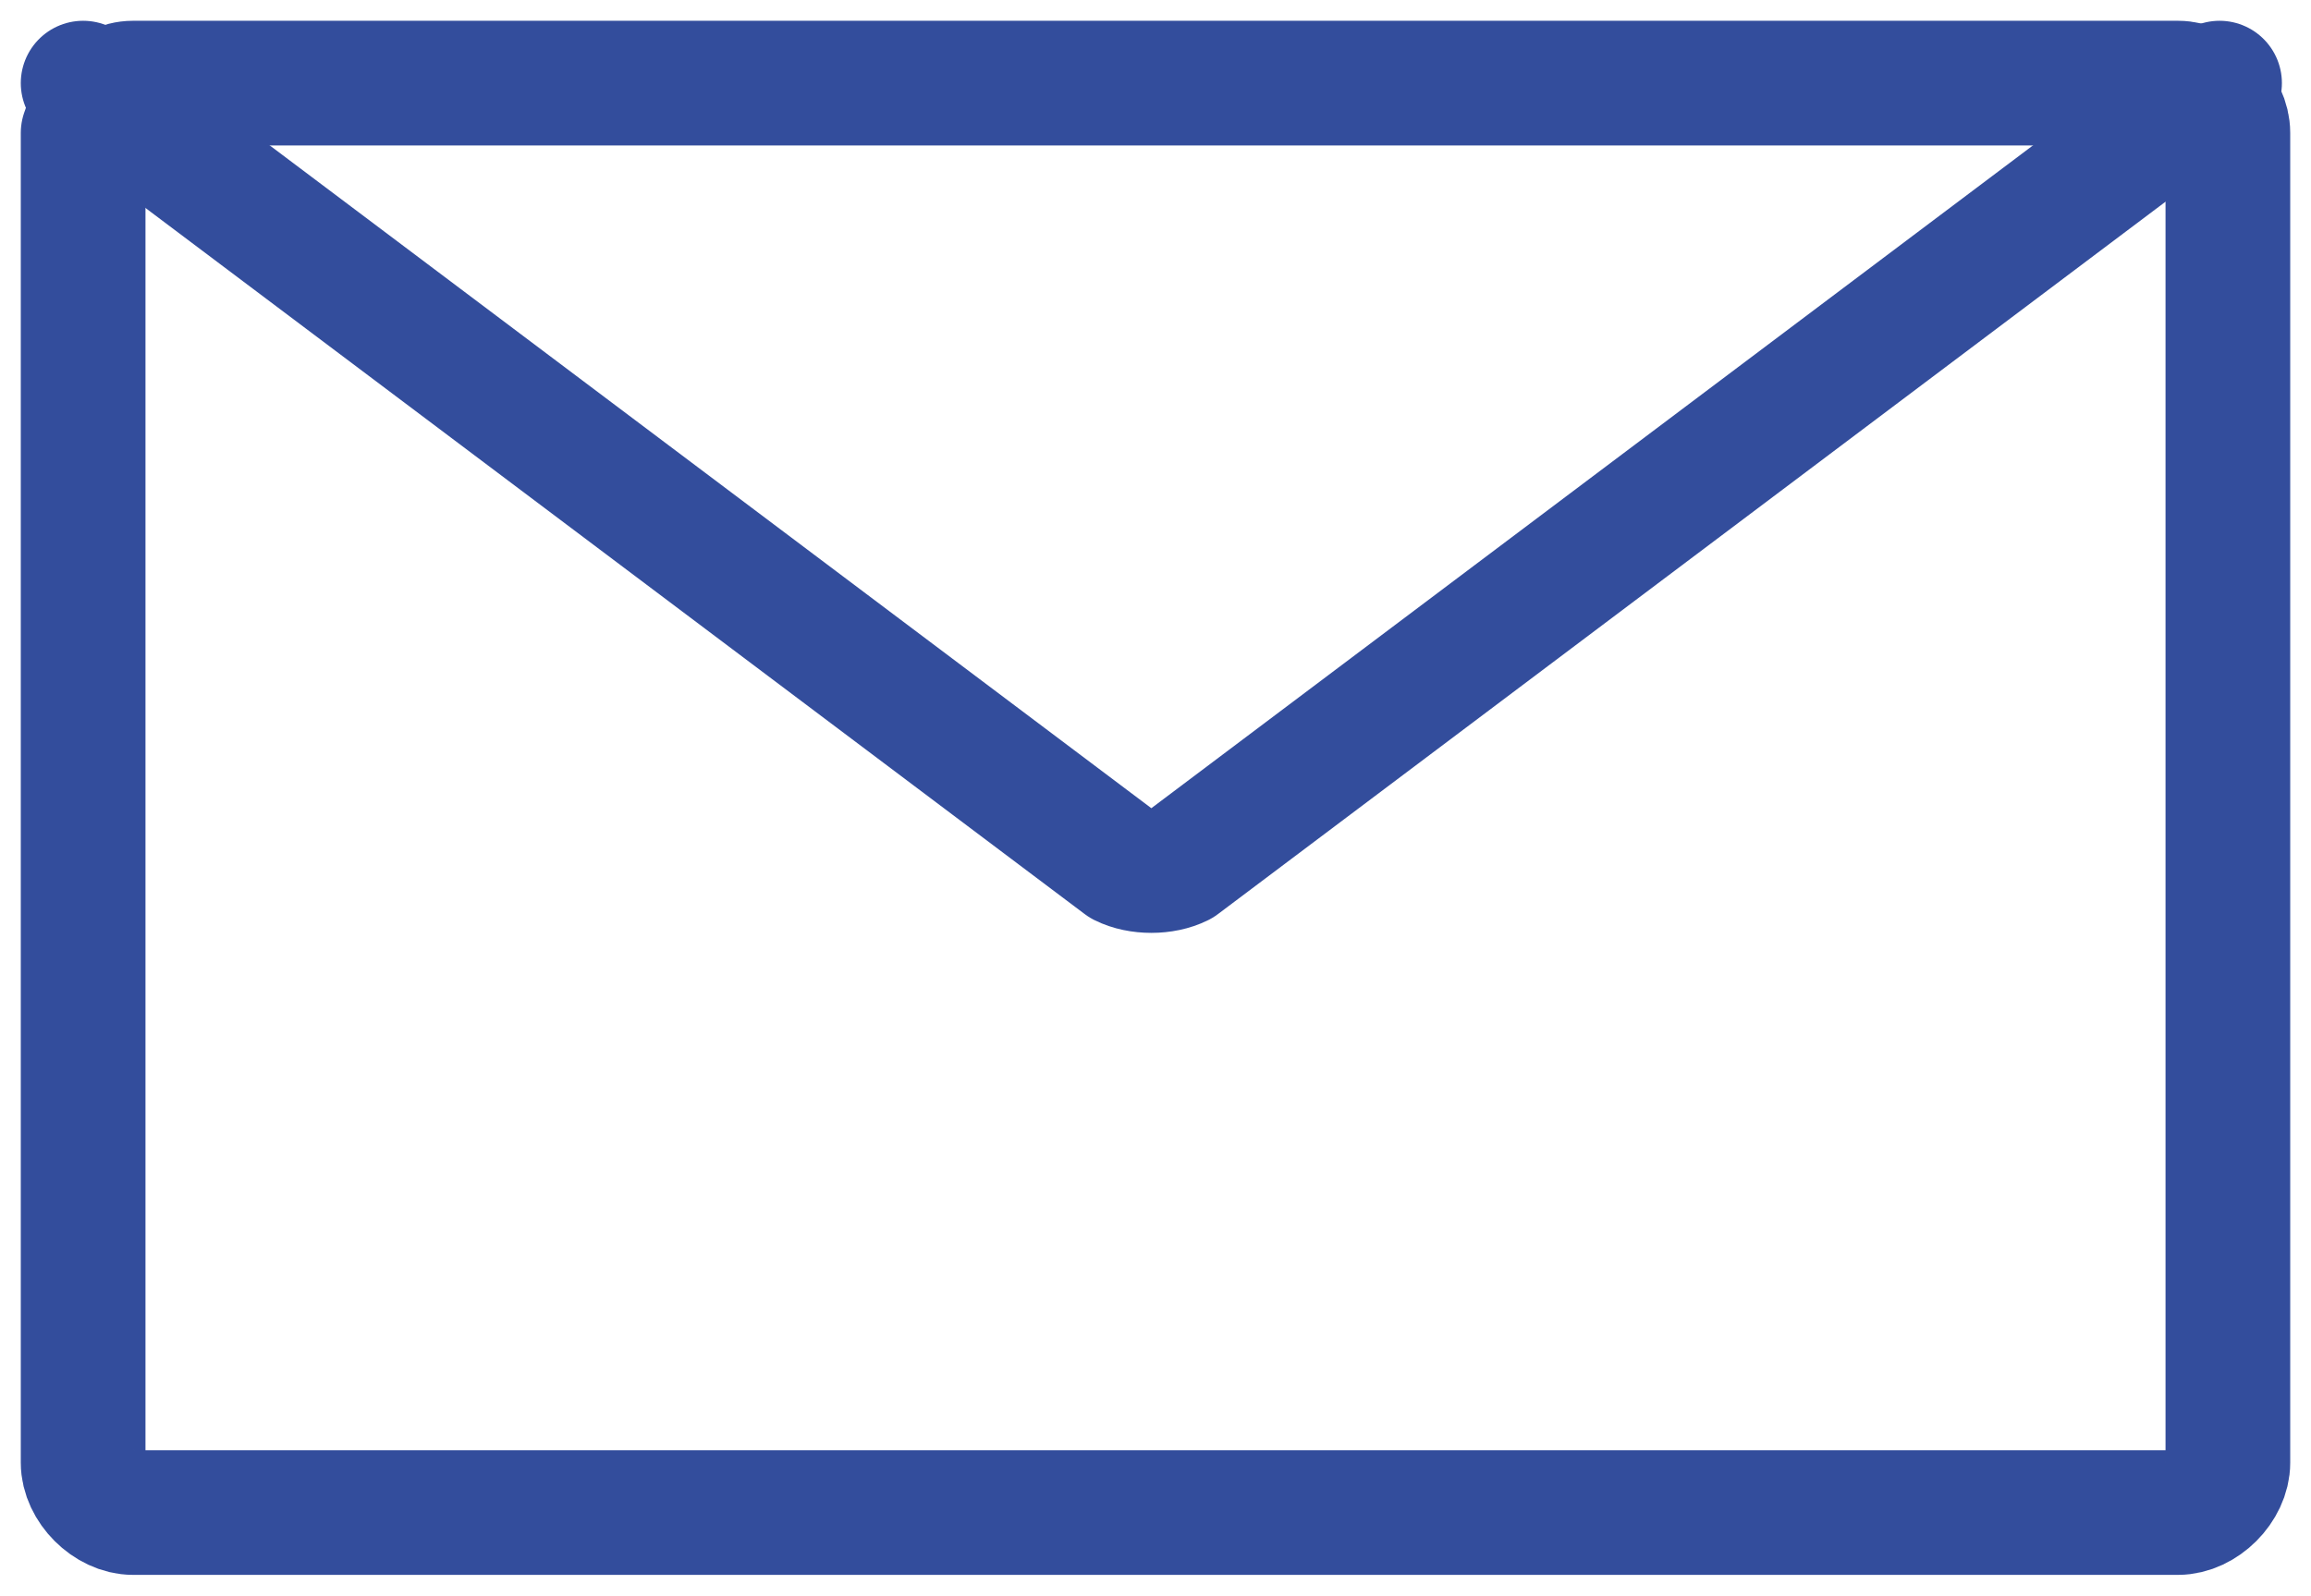 <?xml version="1.0" encoding="utf-8"?>
<!-- Generator: Adobe Illustrator 28.2.0, SVG Export Plug-In . SVG Version: 6.00 Build 0)  -->
<svg version="1.1" id="Layer_1" xmlns="http://www.w3.org/2000/svg" xmlns:xlink="http://www.w3.org/1999/xlink" x="0px" y="0px"
	 viewBox="0 0 27.8 19.2" style="enable-background:new 0 0 27.8 19.2;" xml:space="preserve">
<style type="text/css">
	.st0{fill:none;stroke:#334D9C;stroke-width:1.5;stroke-linecap:round;stroke-linejoin:round;}
</style>
<path class="st0" d="M1.6,1h24.6c0.3,0,0.6,0.3,0.6,0.6v16c0,0.3-0.3,0.6-0.6,0.6H1.6c-0.3,0-0.6-0.3-0.6-0.6v-16
	C1.1,1.3,1.3,1,1.6,1z"/>
<path class="st0" d="M1,1l12.5,9.4c0.2,0.1,0.5,0.1,0.7,0L26.7,1"/>
</svg>
